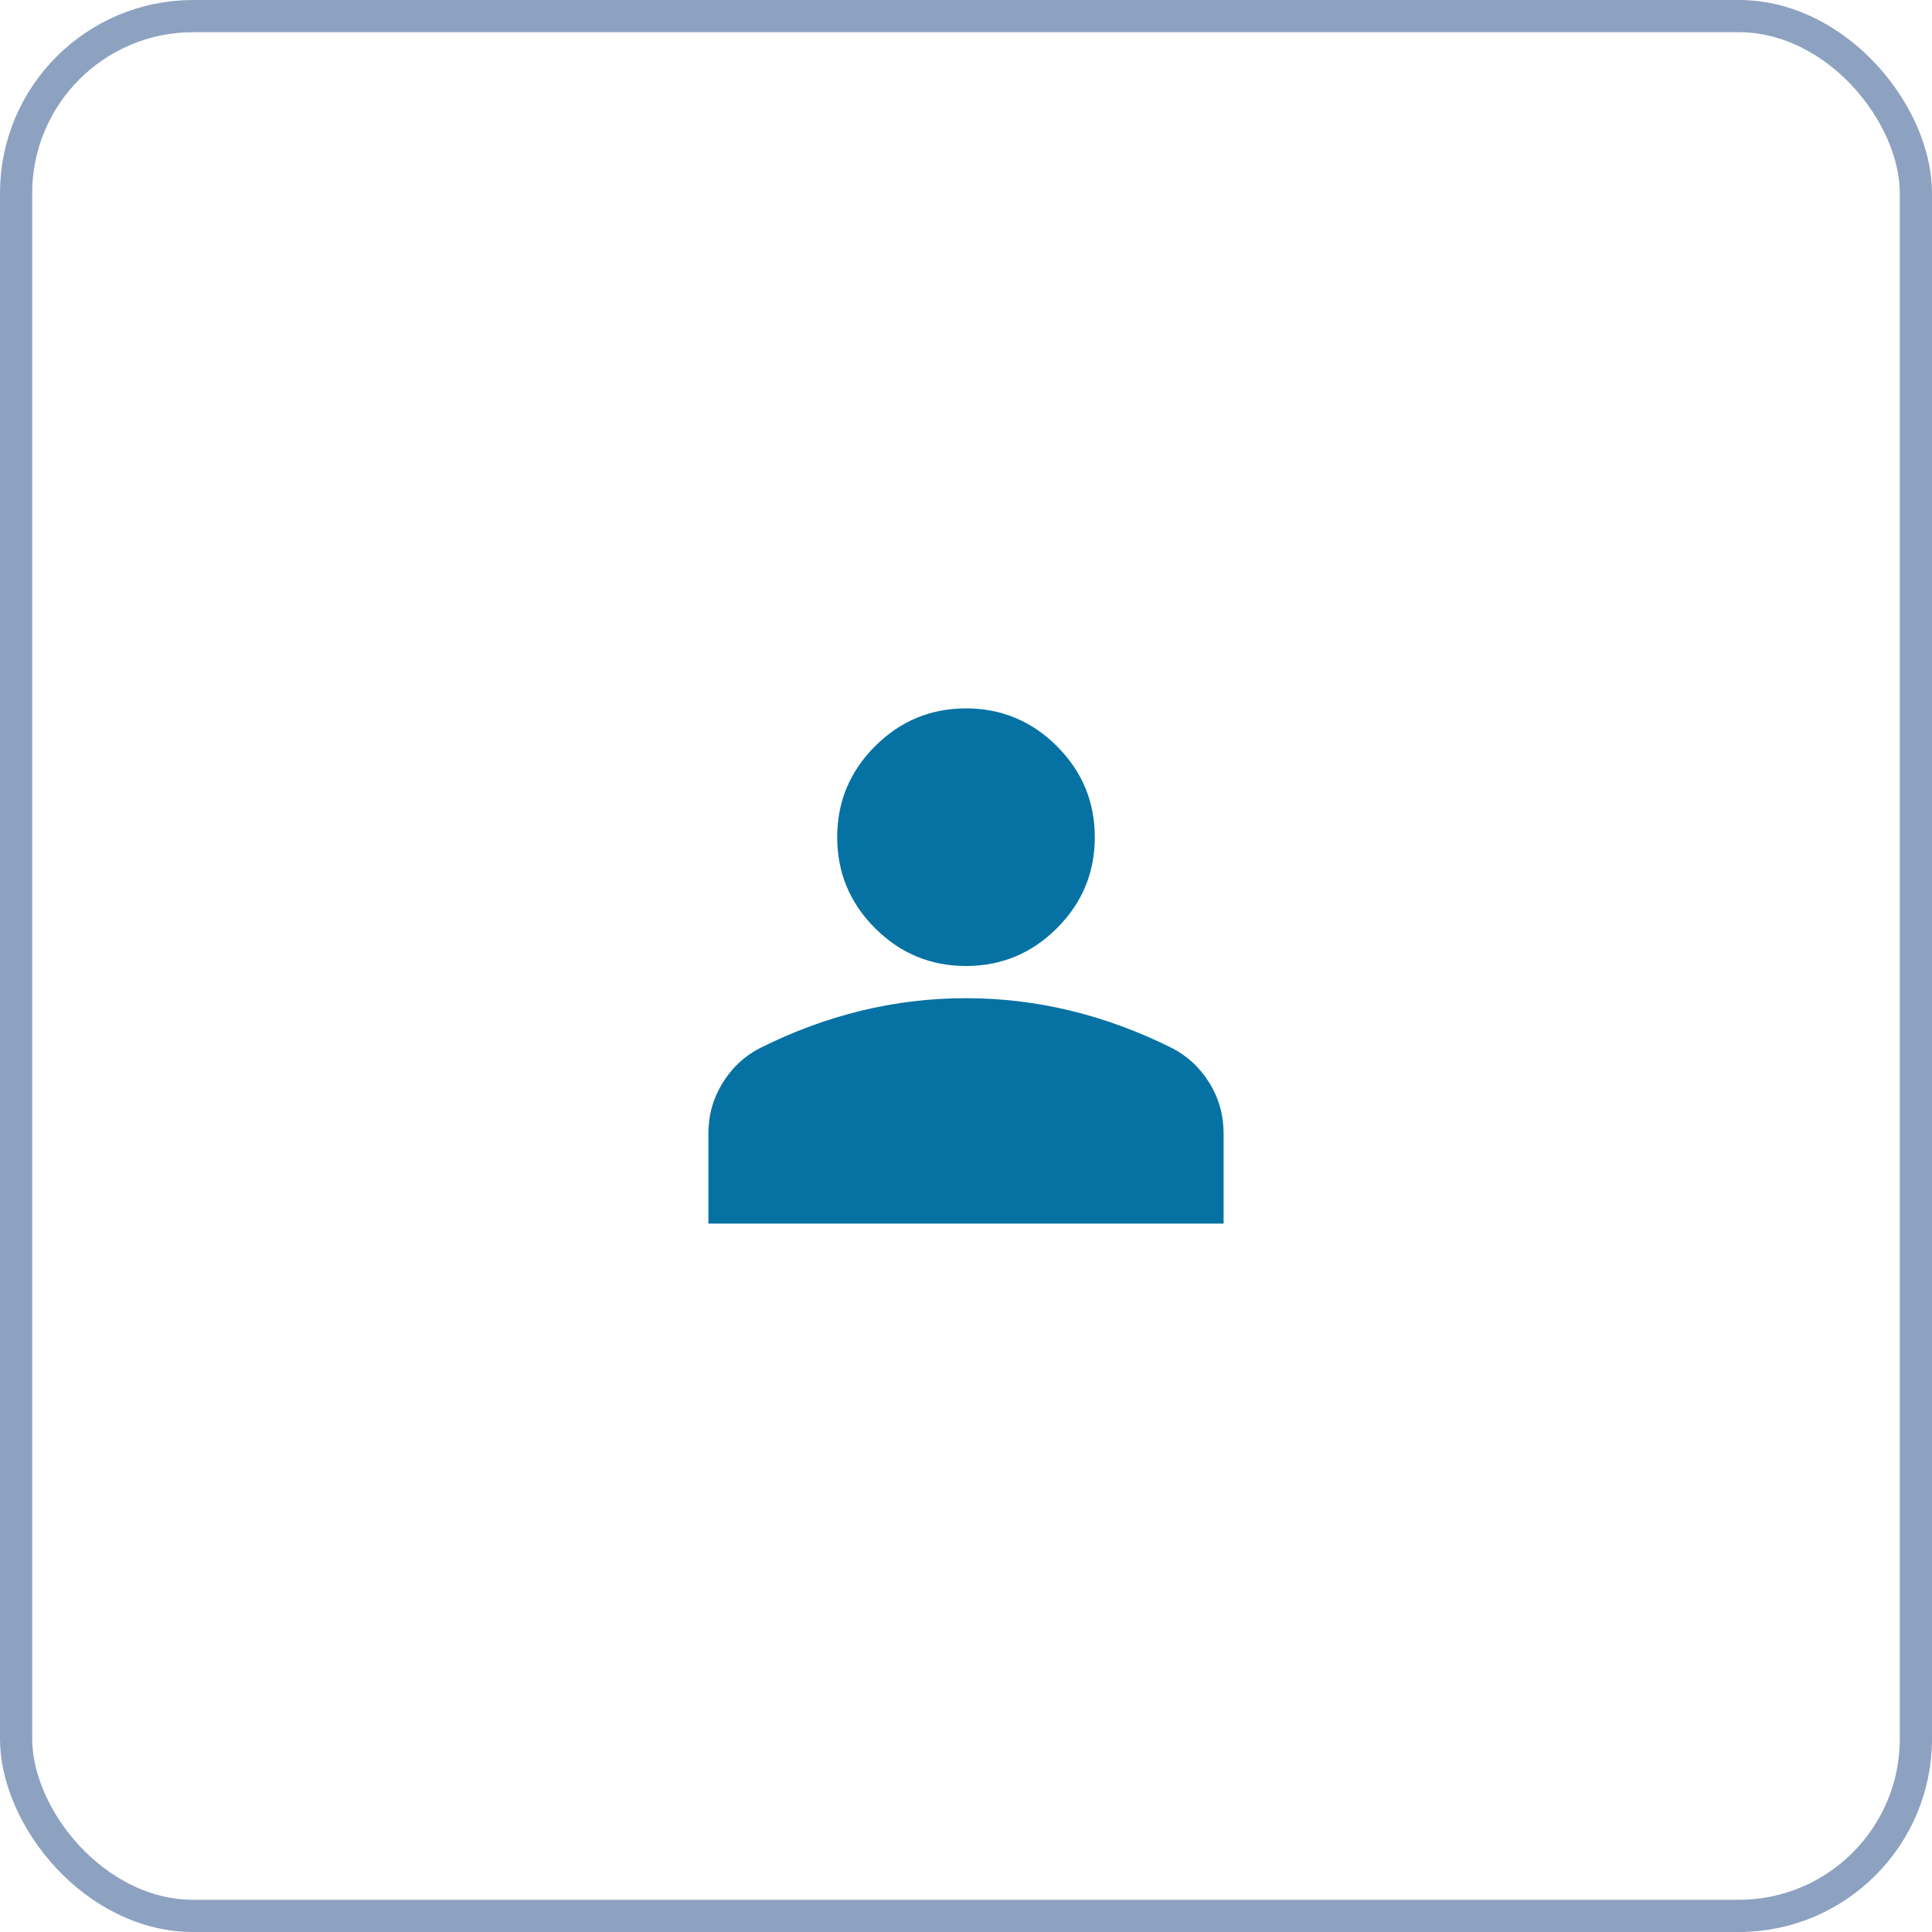 <svg width="60" height="60" viewBox="0 0 60 60" fill="none" xmlns="http://www.w3.org/2000/svg">
<g id="Group 1000002091">
<rect id="Rectangle 6" x="0.5" y="0.5" width="59" height="59" rx="5.5" stroke="#1C4584" stroke-opacity="0.5"/>
<path id="Vector" d="M30 30C28.9 30 27.958 29.608 27.175 28.825C26.392 28.042 26 27.1 26 26C26 24.9 26.392 23.958 27.175 23.175C27.958 22.392 28.9 22 30 22C31.1 22 32.042 22.392 32.825 23.175C33.608 23.958 34 24.9 34 26C34 27.1 33.608 28.042 32.825 28.825C32.042 29.608 31.1 30 30 30ZM22 38V35.2C22 34.633 22.146 34.112 22.438 33.637C22.73 33.162 23.117 32.799 23.6 32.55C24.633 32.033 25.683 31.646 26.75 31.387C27.817 31.128 28.9 30.999 30 31C31.1 31 32.183 31.129 33.25 31.388C34.317 31.647 35.367 32.034 36.4 32.55C36.883 32.8 37.271 33.163 37.563 33.638C37.855 34.113 38.001 34.634 38 35.2V38H22Z" fill="#0672A3"/>
</g>
</svg>
